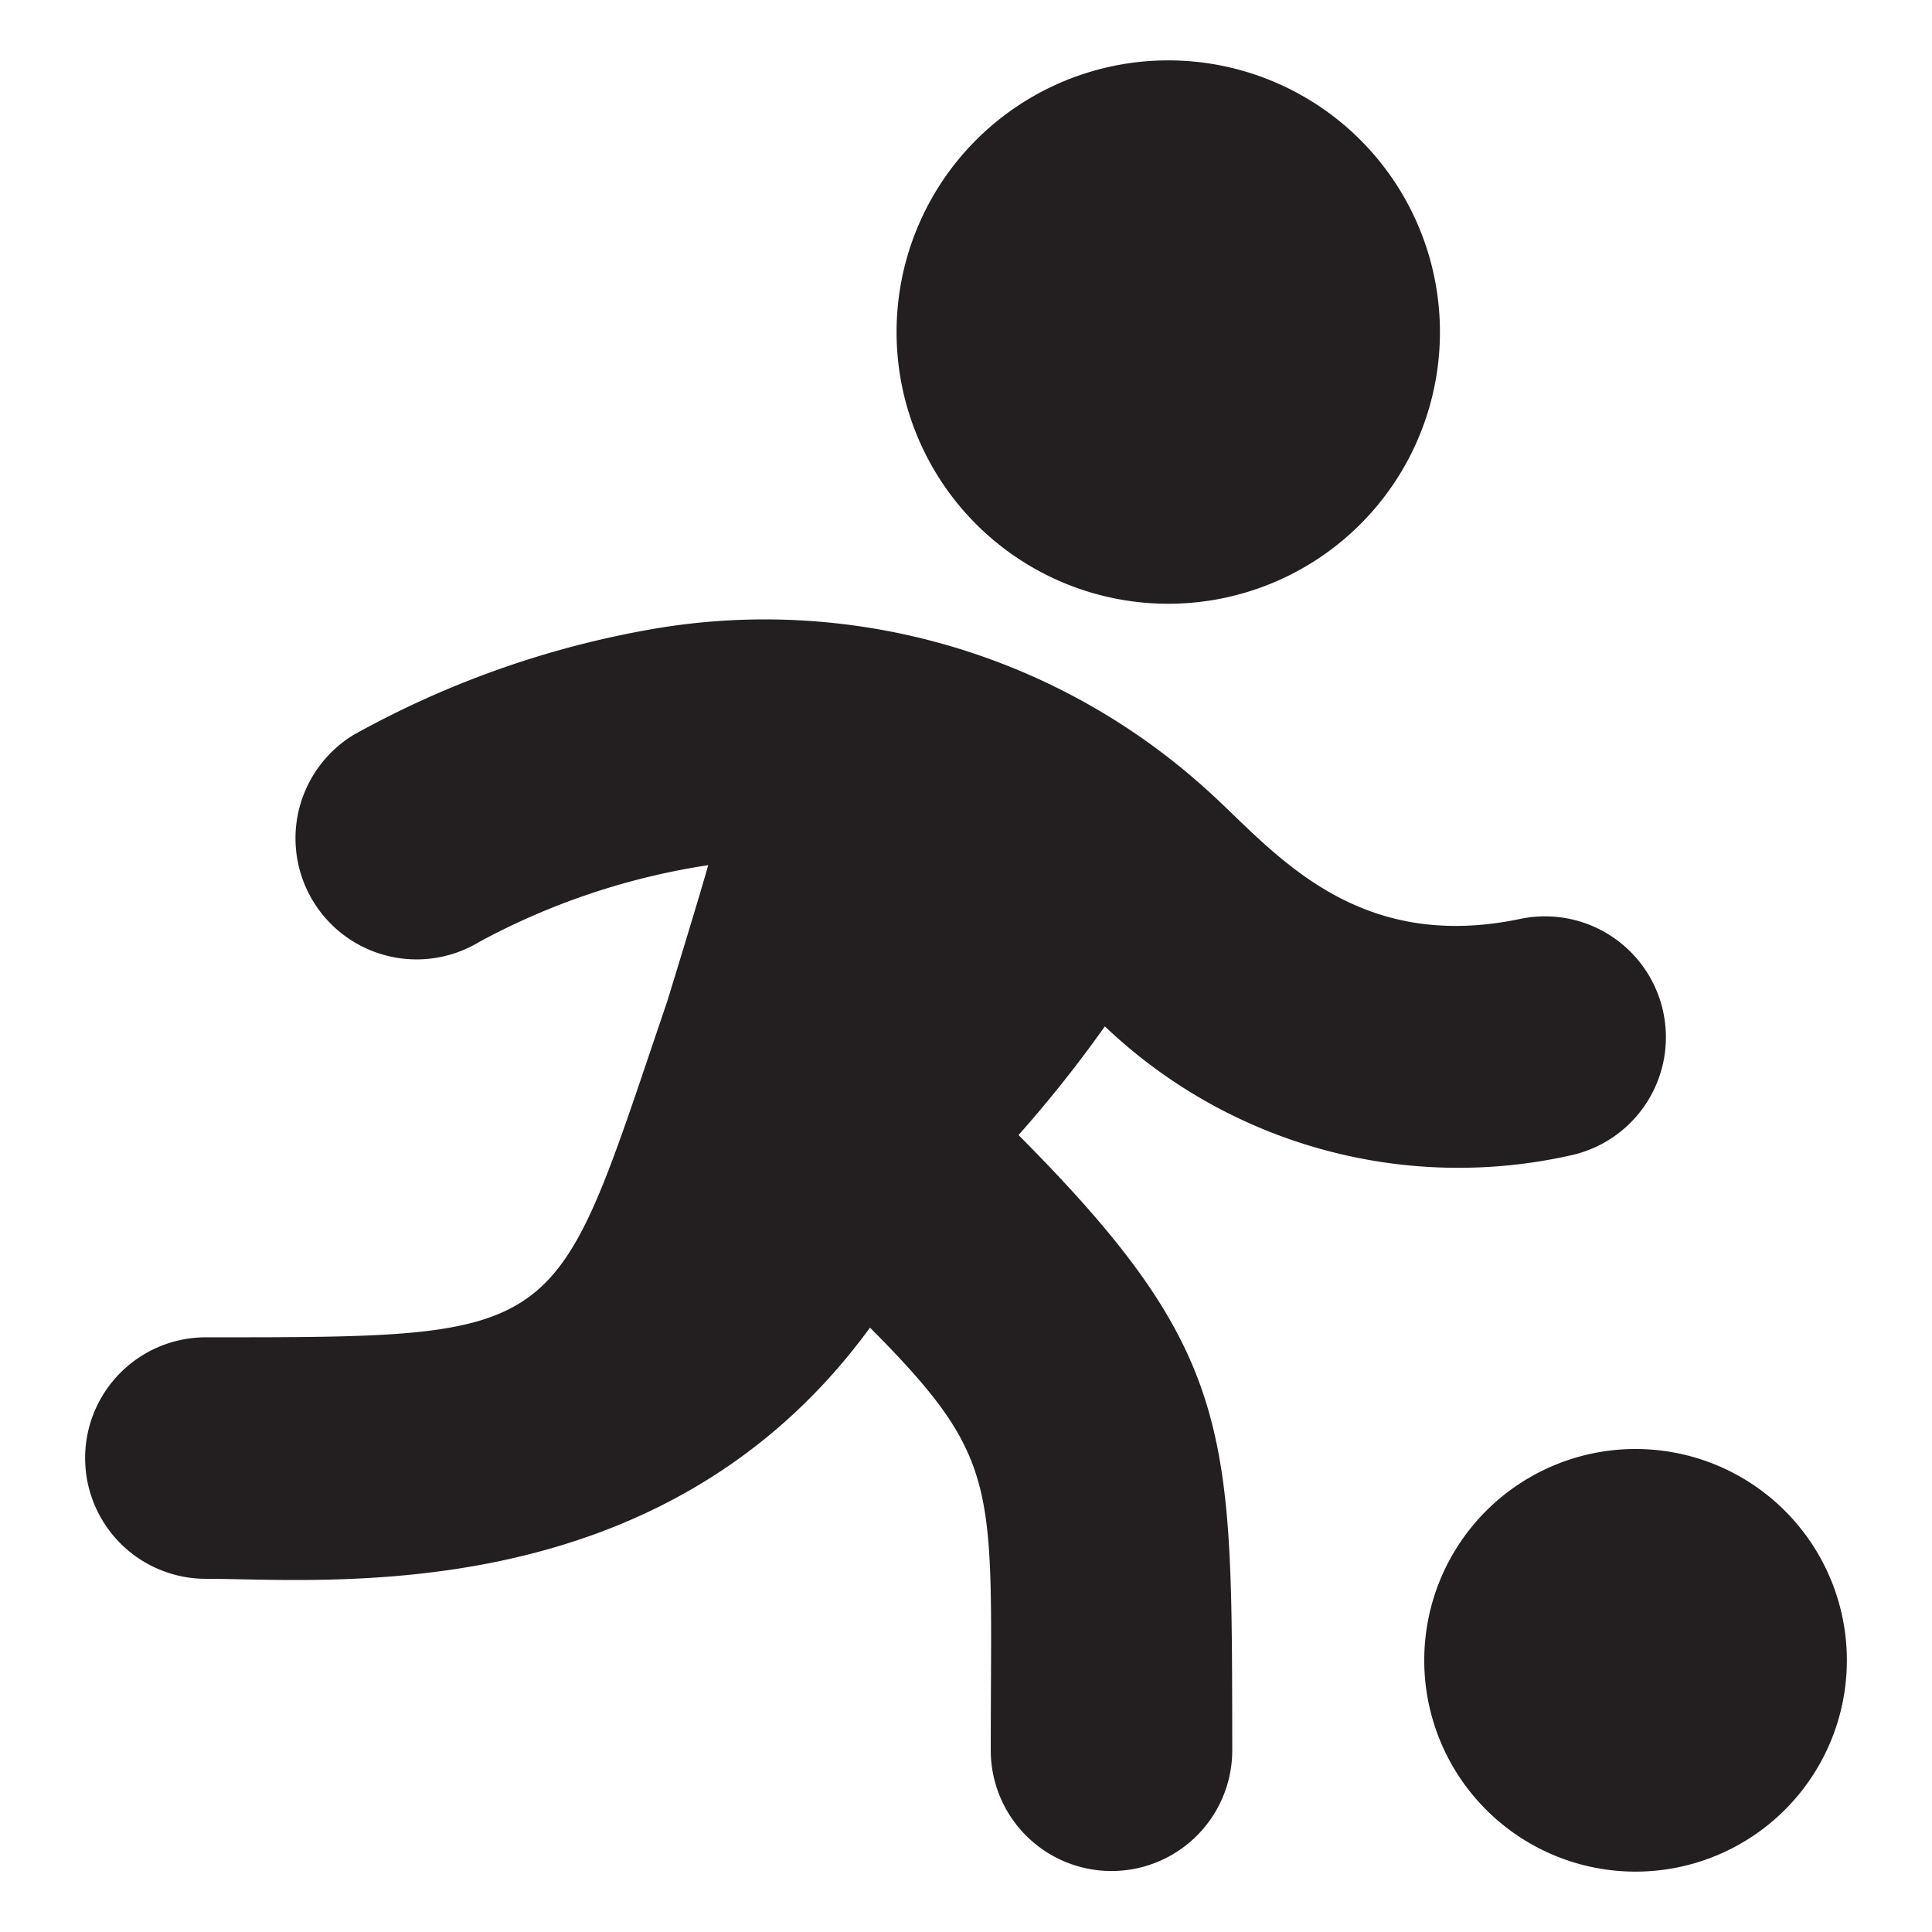 <svg id="Layer_2" data-name="Layer 2" xmlns="http://www.w3.org/2000/svg" viewBox="0 0 32 32"><defs><style>.cls-1{fill:#231f20;}</style></defs><title>soccer-player</title><path class="cls-1" d="M16.87,18.8A21.15,21.15,0,0,0,18.3,17,8.49,8.49,0,0,0,26,19.14a2,2,0,0,0-.82-3.92c-2.77.58-4.1-1.15-5.16-2.11a10.91,10.91,0,0,0-9.16-2.7,15.69,15.69,0,0,0-5,1.76A2,2,0,0,0,7.94,15.6a11.62,11.62,0,0,1,3.79-1.27c-.08.29-.33,1.12-.68,2.26-1.9,5.58-1.59,5.56-7.64,5.56a2,2,0,0,0,0,4c2,0,7.56.55,11-4.16,2.22,2.23,2,2.64,2,7a2,2,0,0,0,4,0C20.4,23.73,20.49,22.44,16.87,18.8ZM19.35,10a4.5,4.5,0,1,0-4.5-4.5A4.5,4.5,0,0,0,19.35,10Zm7.74,14a3.5,3.5,0,1,0,3.5,3.5A3.5,3.5,0,0,0,27.09,24Z"/></svg>
